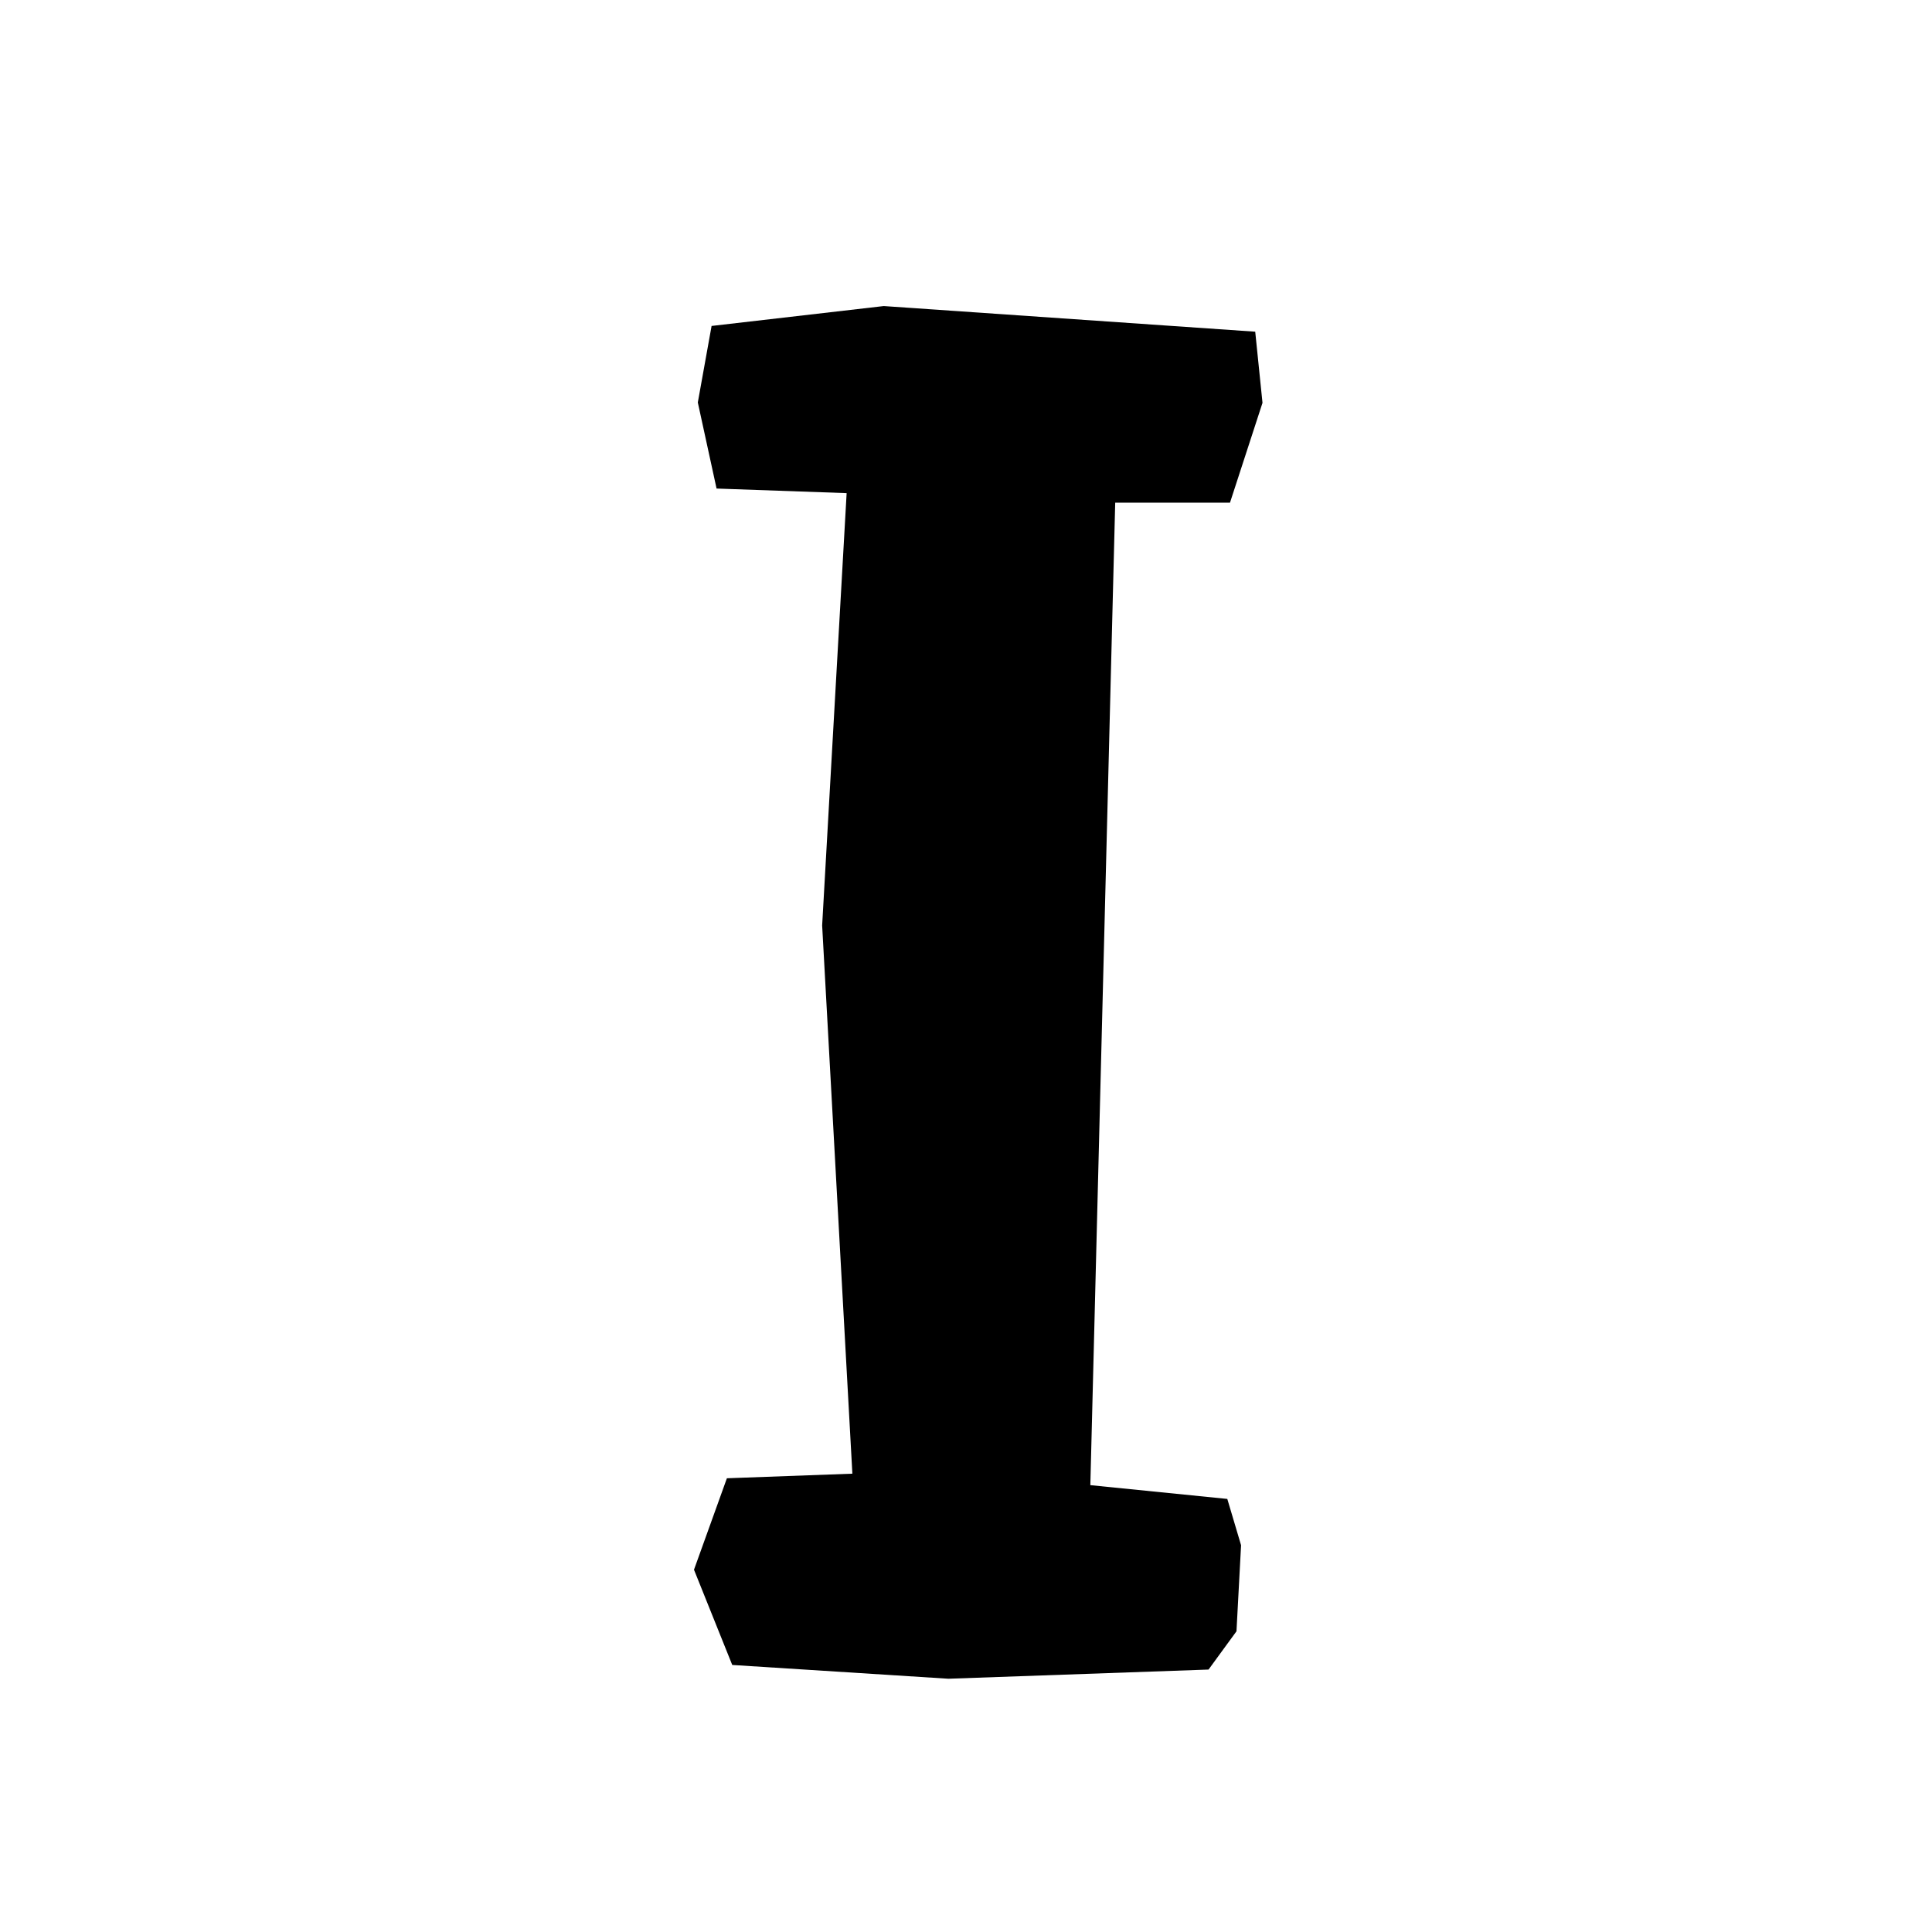 <svg xmlns="http://www.w3.org/2000/svg" width="50.5" height="50.5" viewBox="0 0 50.5 50.5">
  <title>intro</title>
  <g id="d6996475-0b58-466c-ae82-6fa47e7461f4" data-name="information">
    <path d="M22.13,12.89l-3.4-.12-.49-2.25.36-2L23.1,8l9.71.67L33,10.53l-.85,2.61h-3L28.5,38.82l3.58.36.36,1.21-.12,2.25-.73,1-6.8.24-5.65-.36-1-2.49L19,38.64l3.28-.12-.79-14.33Z"/>
  </g>
</svg>
